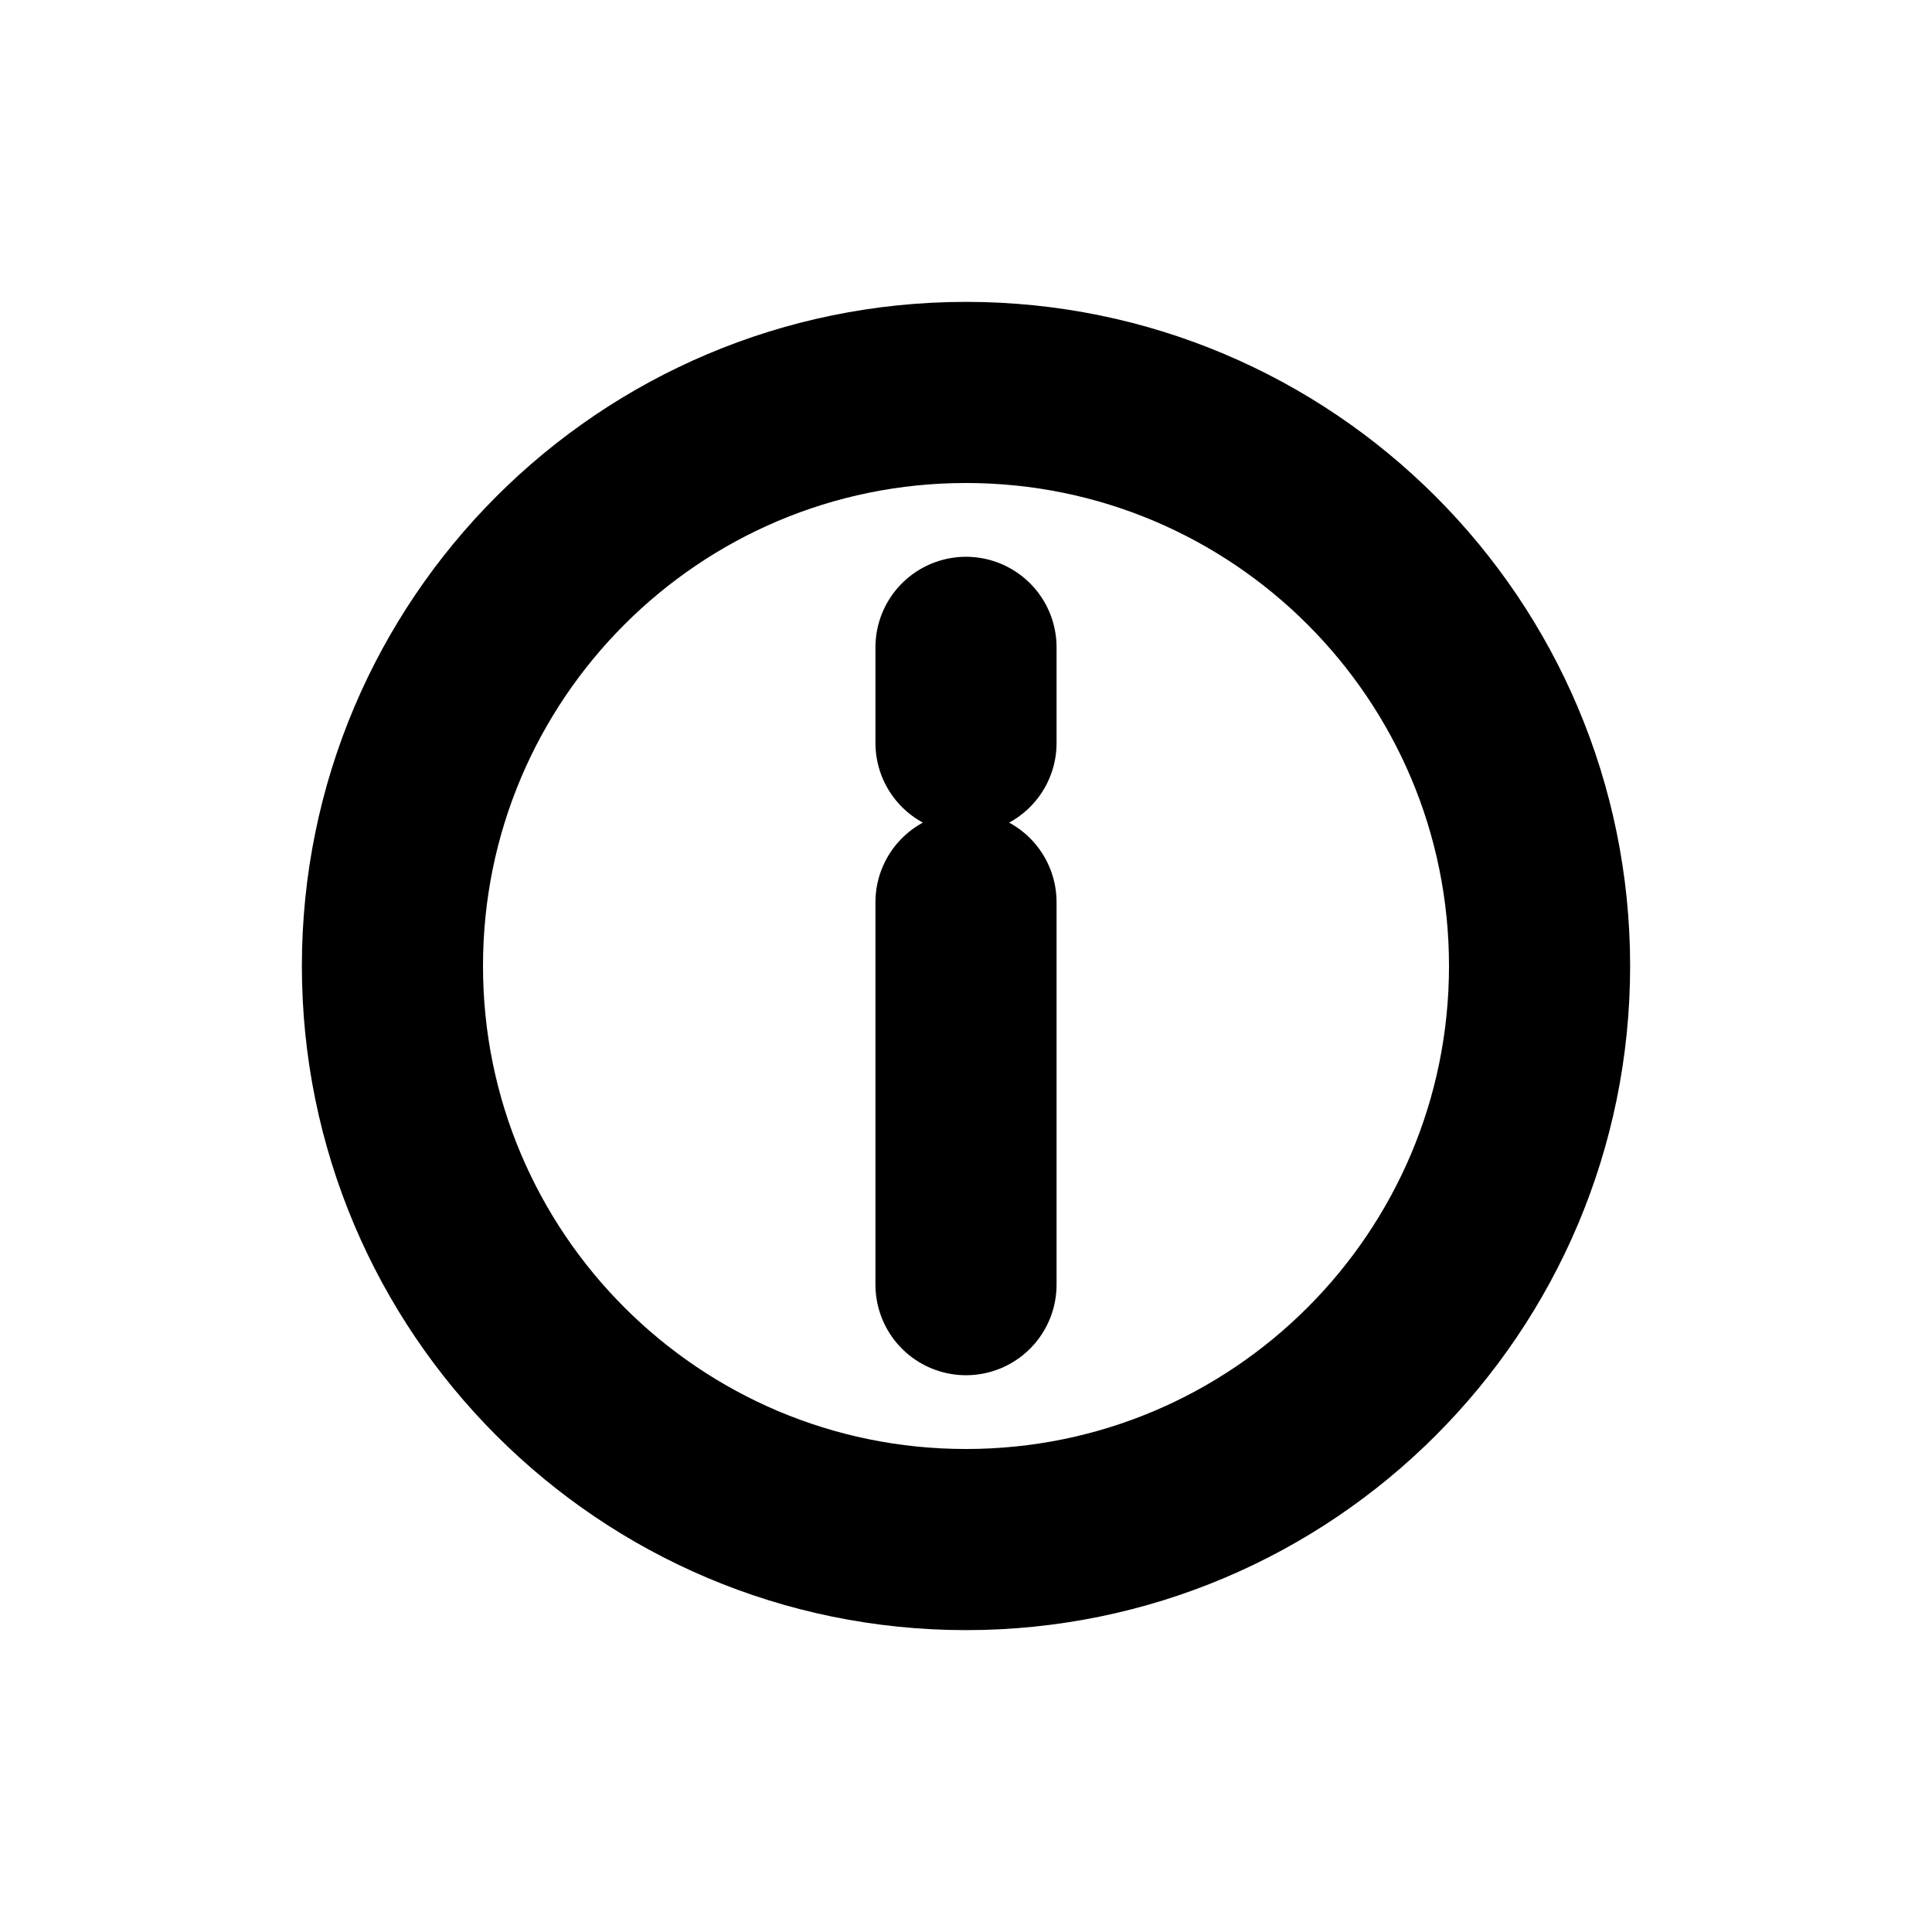 <svg width="16" height="16" viewBox="0 0 16 16" fill="none" xmlns="http://www.w3.org/2000/svg">
<g id="Generic=info, Size=16px, weight=regular">
<path id="info" d="M8 10.639V7.472M8 6.153V5.361M12.75 8C12.75 10.623 10.623 12.75 8 12.75C5.377 12.75 3.25 10.623 3.25 8C3.25 5.377 5.377 3.25 8 3.25C10.623 3.25 12.75 5.377 12.75 8Z" stroke="black" stroke-width="1.5" stroke-linecap="round" stroke-linejoin="round"/>
</g>
</svg>
